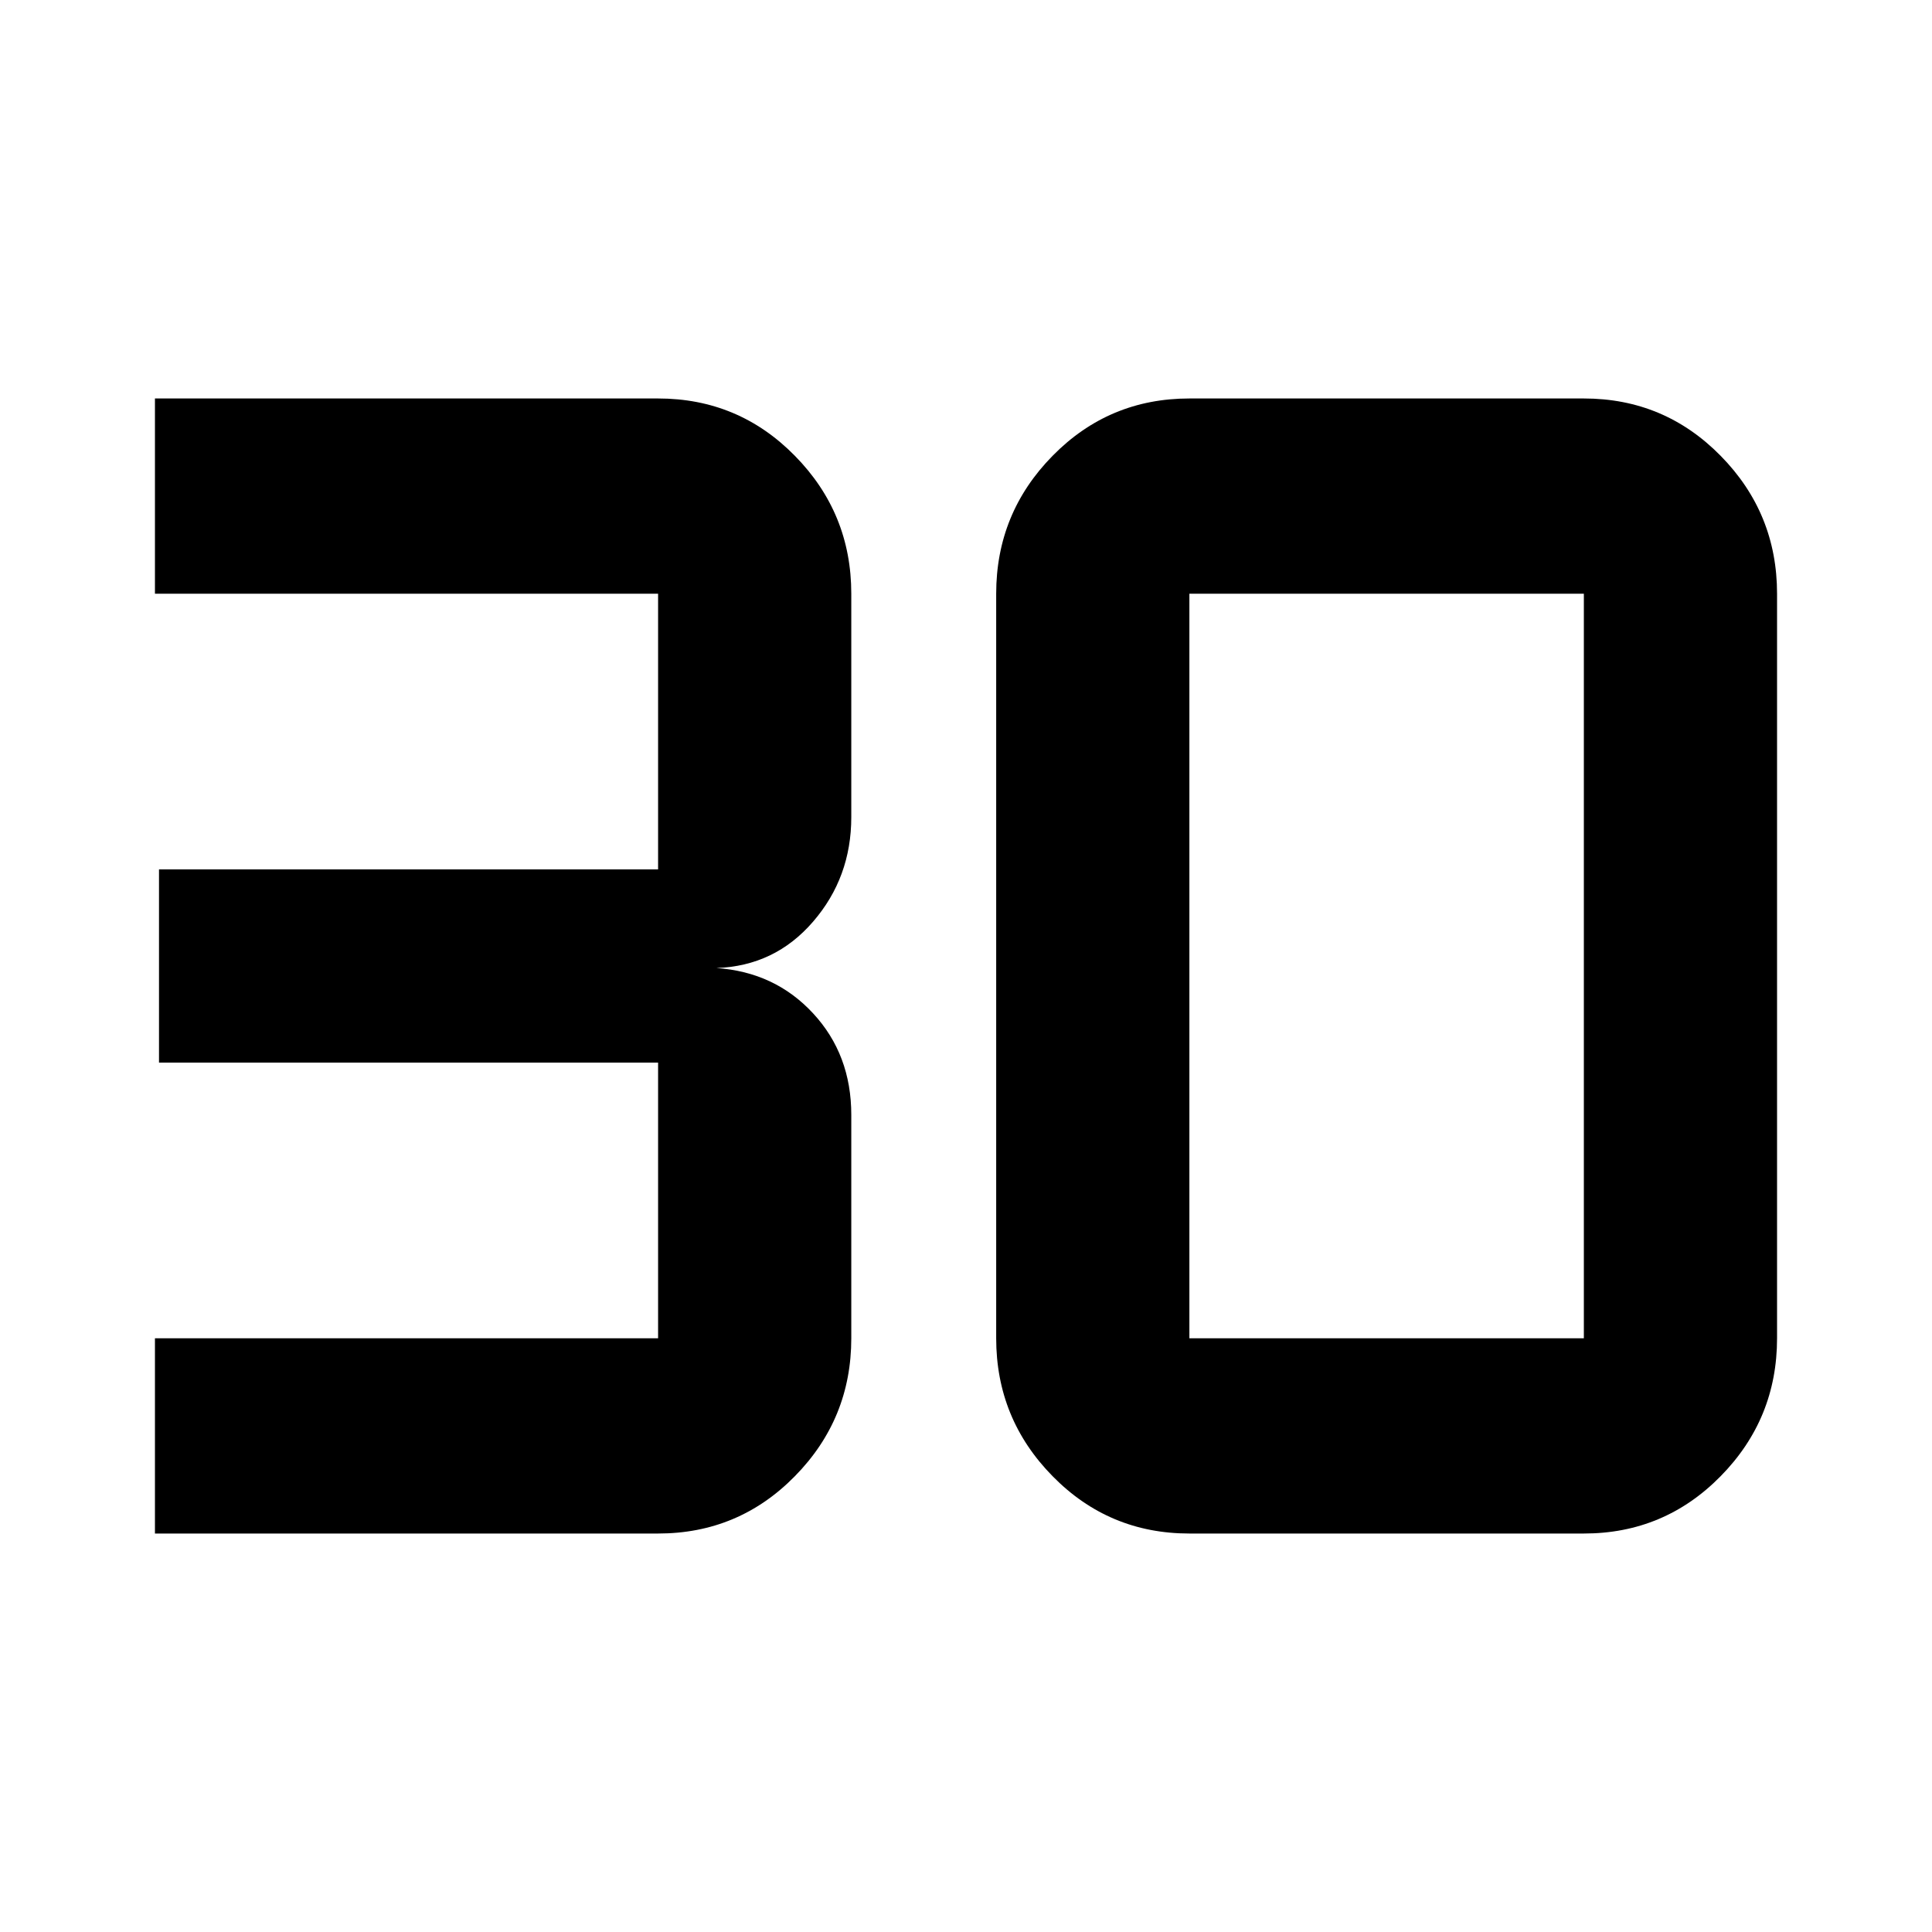 <svg xmlns="http://www.w3.org/2000/svg" height="40" width="40"><path d="M3.208 31.75V27.708H13.625Q13.625 27.708 13.625 27.708Q13.625 27.708 13.625 27.708V22Q13.625 22 13.625 22Q13.625 22 13.625 22H3.292V18H13.625Q13.625 18 13.625 18Q13.625 18 13.625 18V12.292Q13.625 12.292 13.625 12.292Q13.625 12.292 13.625 12.292H3.208V8.25H13.625Q15.292 8.25 16.458 9.438Q17.625 10.625 17.625 12.292V16.917Q17.625 18.167 16.833 19.083Q16.042 20 14.833 20.042Q16.042 20.125 16.833 20.979Q17.625 21.833 17.625 23.083V27.708Q17.625 29.375 16.458 30.562Q15.292 31.75 13.625 31.75ZM24.625 27.708H32.792Q32.792 27.708 32.792 27.708Q32.792 27.708 32.792 27.708V12.292Q32.792 12.292 32.792 12.292Q32.792 12.292 32.792 12.292H24.625Q24.625 12.292 24.625 12.292Q24.625 12.292 24.625 12.292V27.708Q24.625 27.708 24.625 27.708Q24.625 27.708 24.625 27.708ZM24.625 31.75Q22.958 31.75 21.792 30.562Q20.625 29.375 20.625 27.708V12.292Q20.625 10.625 21.792 9.438Q22.958 8.25 24.625 8.25H32.792Q34.458 8.25 35.625 9.438Q36.792 10.625 36.792 12.292V27.708Q36.792 29.375 35.625 30.562Q34.458 31.75 32.792 31.75Z"/></svg>